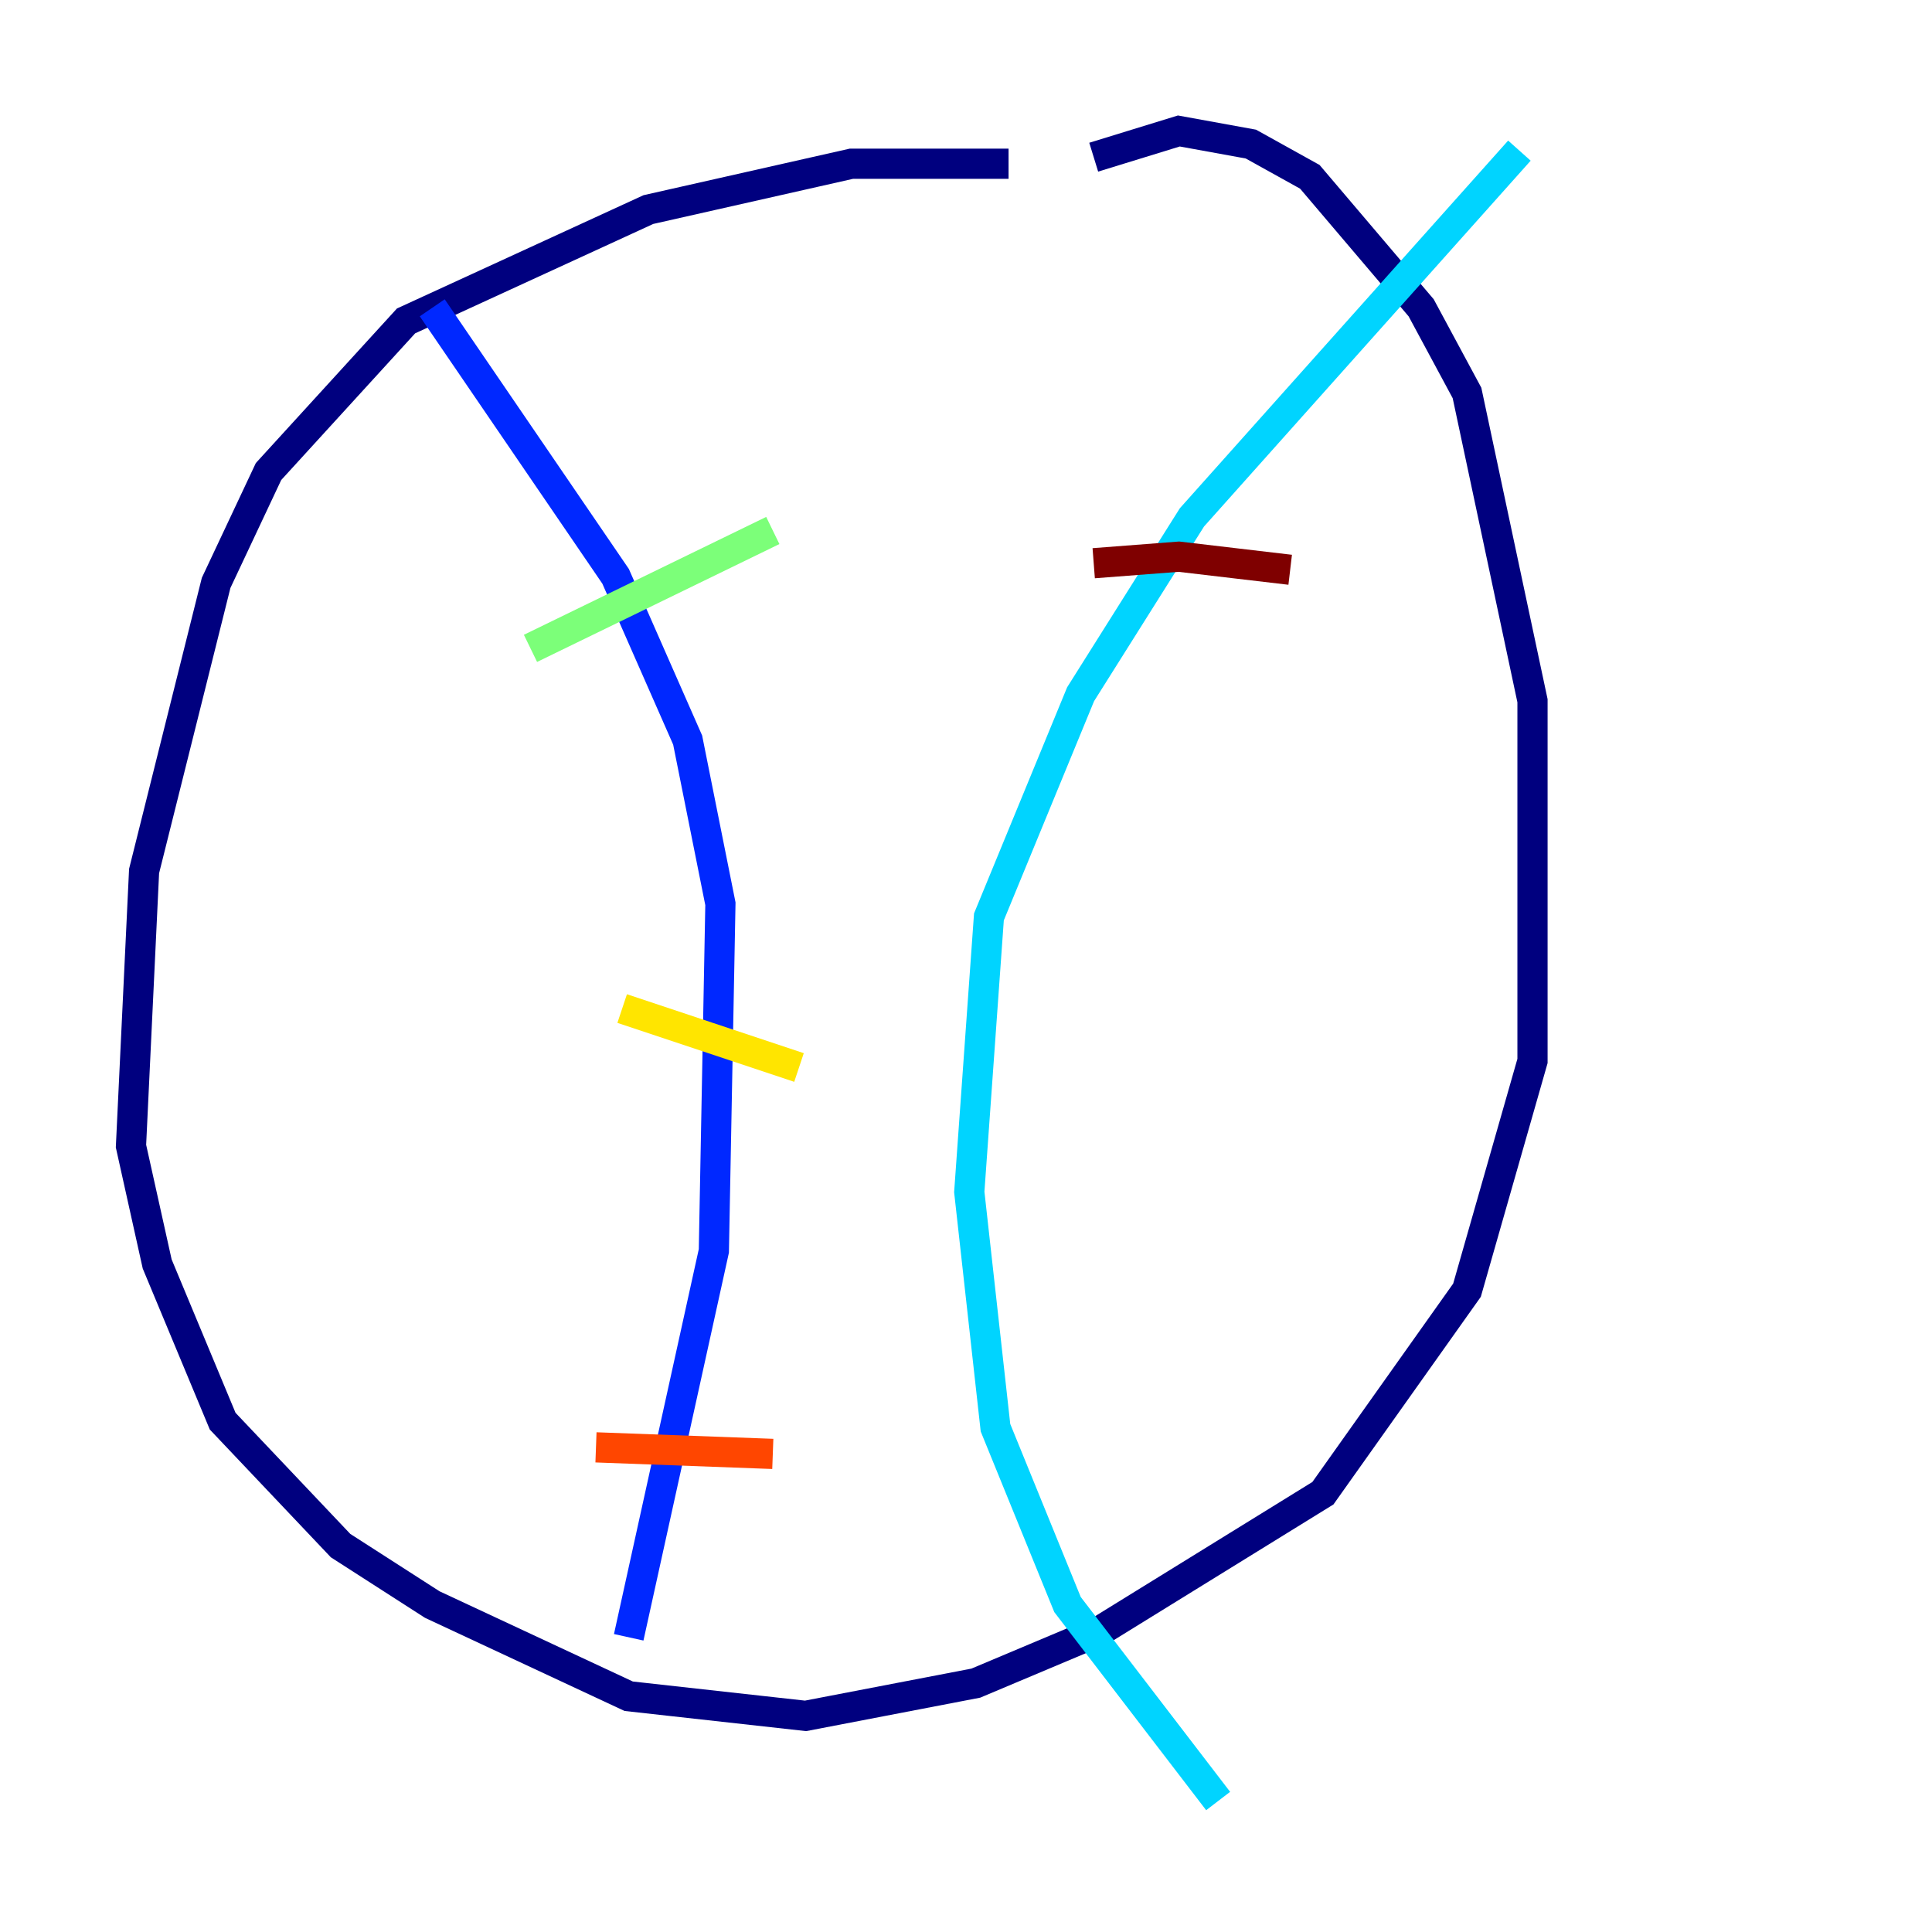 <?xml version="1.0" encoding="utf-8" ?>
<svg baseProfile="tiny" height="128" version="1.2" viewBox="0,0,128,128" width="128" xmlns="http://www.w3.org/2000/svg" xmlns:ev="http://www.w3.org/2001/xml-events" xmlns:xlink="http://www.w3.org/1999/xlink"><defs /><polyline fill="none" points="66.82,10.848 56.407,10.848 42.956,13.885 26.902,21.261 17.79,31.241 14.319,38.617 9.546,57.709 8.678,75.932 10.414,83.742 14.752,94.156 22.563,102.4 28.637,106.305 41.654,112.38 53.37,113.681 64.651,111.512 72.895,108.041 87.647,98.929 97.193,85.478 101.532,70.291 101.532,46.427 97.193,26.034 94.156,20.393 86.78,11.715 82.875,9.546 78.102,8.678 72.461,10.414" stroke="#00007f" stroke-width="2" /><polyline fill="none" points="28.637,20.393 40.786,38.183 45.559,49.031 47.729,59.878 47.295,82.875 41.654,108.475" stroke="#0028ff" stroke-width="2" /><polyline fill="none" points="100.664,9.98 78.969,34.278 71.593,45.993 65.519,60.746 64.217,78.969 65.953,94.59 70.725,106.305 80.705,119.322" stroke="#00d4ff" stroke-width="2" /><polyline fill="none" points="35.146,42.956 51.2,35.146" stroke="#7cff79" stroke-width="2" /><polyline fill="none" points="41.22,66.82 52.936,70.725" stroke="#ffe500" stroke-width="2" /><polyline fill="none" points="39.485,95.891 51.2,96.325" stroke="#ff4600" stroke-width="2" /><polyline fill="none" points="85.478,37.749 78.102,36.881 72.461,37.315" stroke="#7f0000" stroke-width="2" /></svg>